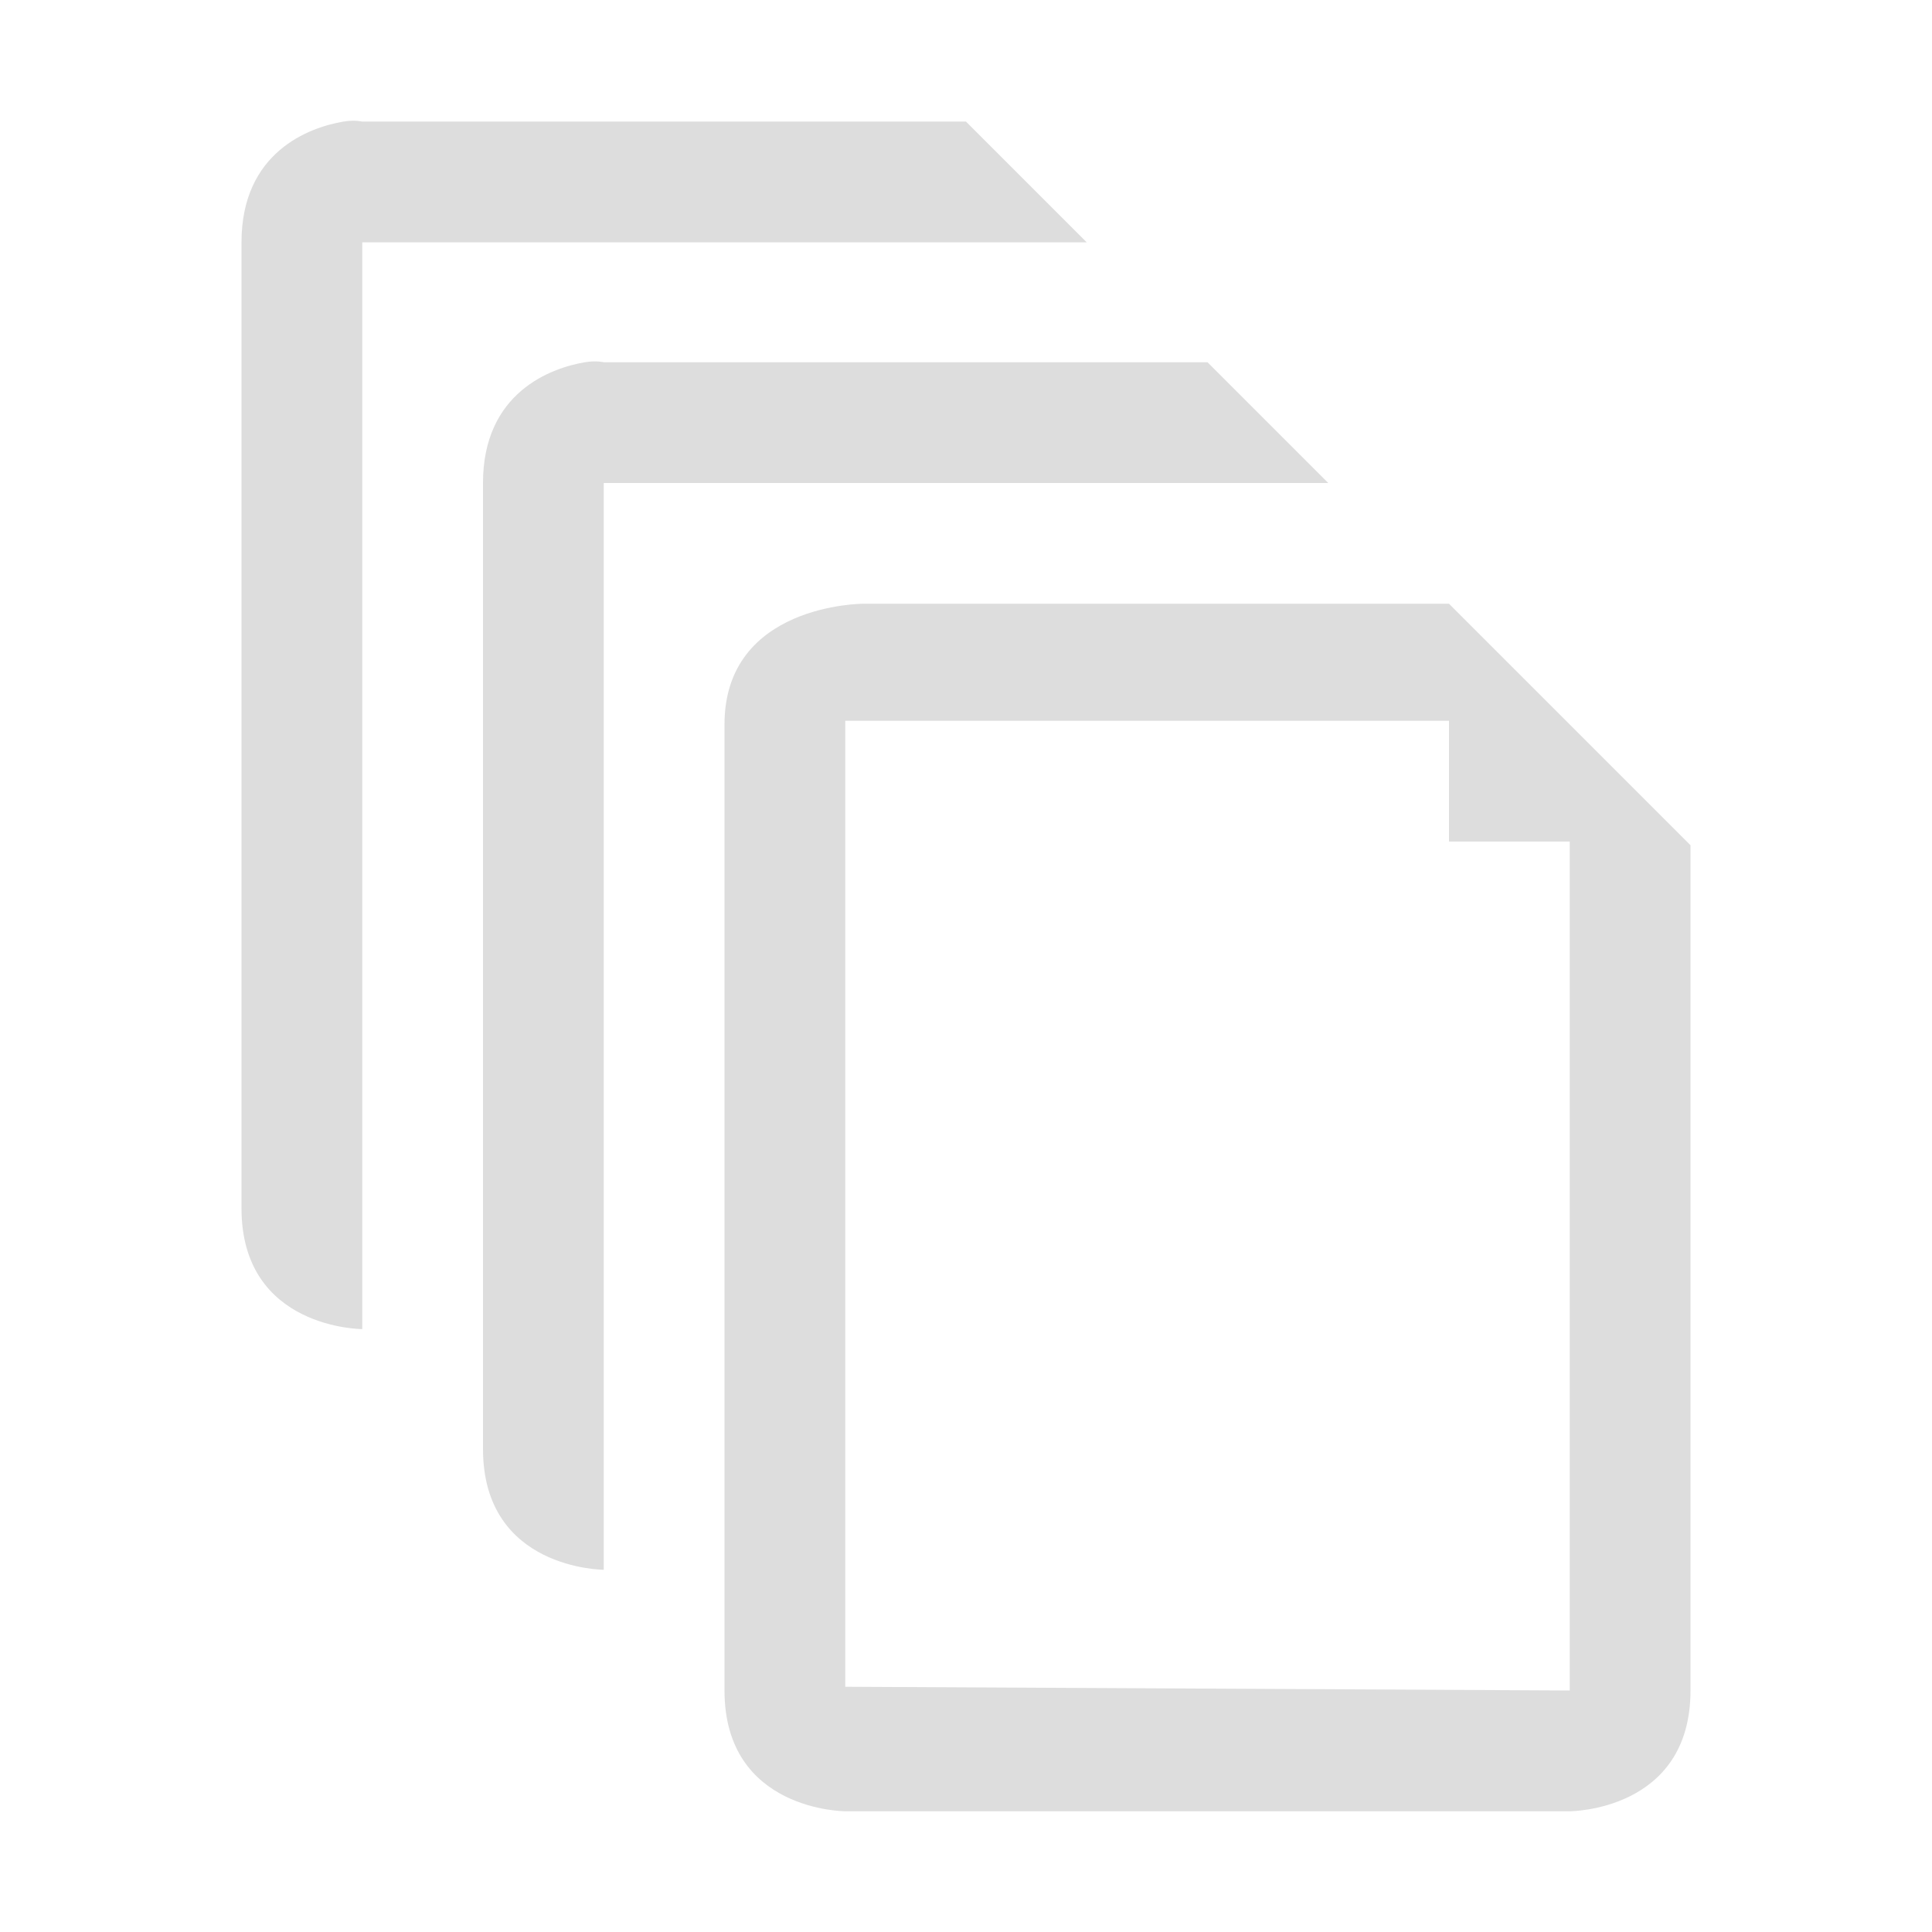 <?xml version='1.0' encoding='UTF-8' standalone='no'?>
<!-- Created with Inkscape (http://www.inkscape.org/) -->

<svg xmlns:cc='http://creativecommons.org/ns#' xmlns:dc='http://purl.org/dc/elements/1.1/' sodipodi:docname='view-paged-symbolic.svg' height='16' id='svg7384' xmlns:inkscape='http://www.inkscape.org/namespaces/inkscape' xmlns:rdf='http://www.w3.org/1999/02/22-rdf-syntax-ns#' xmlns:sodipodi='http://sodipodi.sourceforge.net/DTD/sodipodi-0.dtd' xmlns:svg='http://www.w3.org/2000/svg' inkscape:version='0.48.4 r9939' version='1.1' width='16' xmlns='http://www.w3.org/2000/svg'>
  <sodipodi:namedview inkscape:bbox-nodes='false' inkscape:bbox-paths='true' bordercolor='#666666' borderlayer='false' borderopacity='1' inkscape:current-layer='layer12' inkscape:cx='9.3594164' inkscape:cy='8.1098429' gridtolerance='10' inkscape:guide-bbox='true' guidetolerance='10' id='namedview88' inkscape:object-nodes='false' inkscape:object-paths='false' objecttolerance='10' pagecolor='#333333' inkscape:pageopacity='1' inkscape:pageshadow='2' showborder='true' showgrid='false' showguides='true' inkscape:showpageshadow='true' inkscape:snap-bbox='true' inkscape:snap-bbox-midpoints='false' inkscape:snap-global='true' inkscape:snap-grids='true' inkscape:snap-nodes='true' inkscape:snap-others='false' inkscape:snap-to-guides='true' inkscape:window-height='711' inkscape:window-maximized='1' inkscape:window-width='1366' inkscape:window-x='0' inkscape:window-y='27' inkscape:zoom='1'>
    <inkscape:grid empspacing='2' enabled='true' id='grid4866' originx='-140px' originy='-100px' snapvisiblegridlinesonly='true' spacingx='1px' spacingy='1px' type='xygrid' visible='true'/>
  </sodipodi:namedview>
  <title id='title8473'>Moka Symbolic Icon Theme</title>
  <defs id='defs7386'/>
  <g inkscape:groupmode='layer' id='layer9' inkscape:label='status' style='display:inline' transform='translate(-381,-117)'/>
  <g inkscape:groupmode='layer' id='layer10' inkscape:label='devices' style='display:inline' transform='translate(-381,-117)'/>
  <g inkscape:groupmode='layer' id='layer11' inkscape:label='apps' style='display:inline' transform='translate(-381,-117)'/>
  <g inkscape:groupmode='layer' id='layer1' inkscape:label='places' transform='translate(-140,-734)'/>
  <g inkscape:groupmode='layer' id='layer14' inkscape:label='mimetypes' style='display:inline' transform='translate(-381,-117)'/>
  <g inkscape:groupmode='layer' id='layer15' inkscape:label='emblems' style='display:inline' transform='translate(-381,-117)'/>
  <g inkscape:groupmode='layer' id='g71291' inkscape:label='emotes' style='display:inline' transform='translate(-381,-117)'/>
  <g inkscape:groupmode='layer' id='g4953' inkscape:label='categories' style='display:inline' transform='translate(-381,-117)'/>
  <g inkscape:groupmode='layer' id='layer12' inkscape:label='actions' style='display:inline' transform='translate(-381,-117)'>
    
    <path inkscape:connector-curvature='0' d='m 387,131 0,-8 c 0,-1 1.147,-1 1.147,-1 l 4.853,0 2,2 0,7 c 0,1 -1,1 -1,1 l -6,0 c 0,0 -1,0 -1,-1 z m 1,-0.031 6,0.031 0,-7.031 -1,0 0,-1 -5,0 z' id='path41071-43' sodipodi:nodetypes='cccccccccccccccc' style='fill:#dddddd;fill-opacity:1;stroke:none;display:inline'/>
    <path inkscape:connector-curvature='0' d='m 385.844,120 c -0.281,0.047 -0.844,0.25 -0.844,1 l 0,8 c 0,1 1,1 1,1 l 0,-1 0,-8 5,0 1,0 -1,-1 -5,0 c 0,0 -0.062,-0.016 -0.156,0 z' id='path41071-43-2' style='fill:#dddddd;fill-opacity:1;stroke:none;display:inline'/>
    <path inkscape:connector-curvature='0' d='m 383.844,118.007 c -0.281,0.047 -0.844,0.25 -0.844,1 l 0,8 c 0,1 1,1 1,1 l 0,-1 0,-8 5,0 1,0 -1,-1 -5,0 c 0,0 -0.062,-0.016 -0.156,0 z' id='path41071-43-2-8' style='fill:#dddddd;fill-opacity:1;stroke:none;display:inline'/>
  </g>
</svg>
